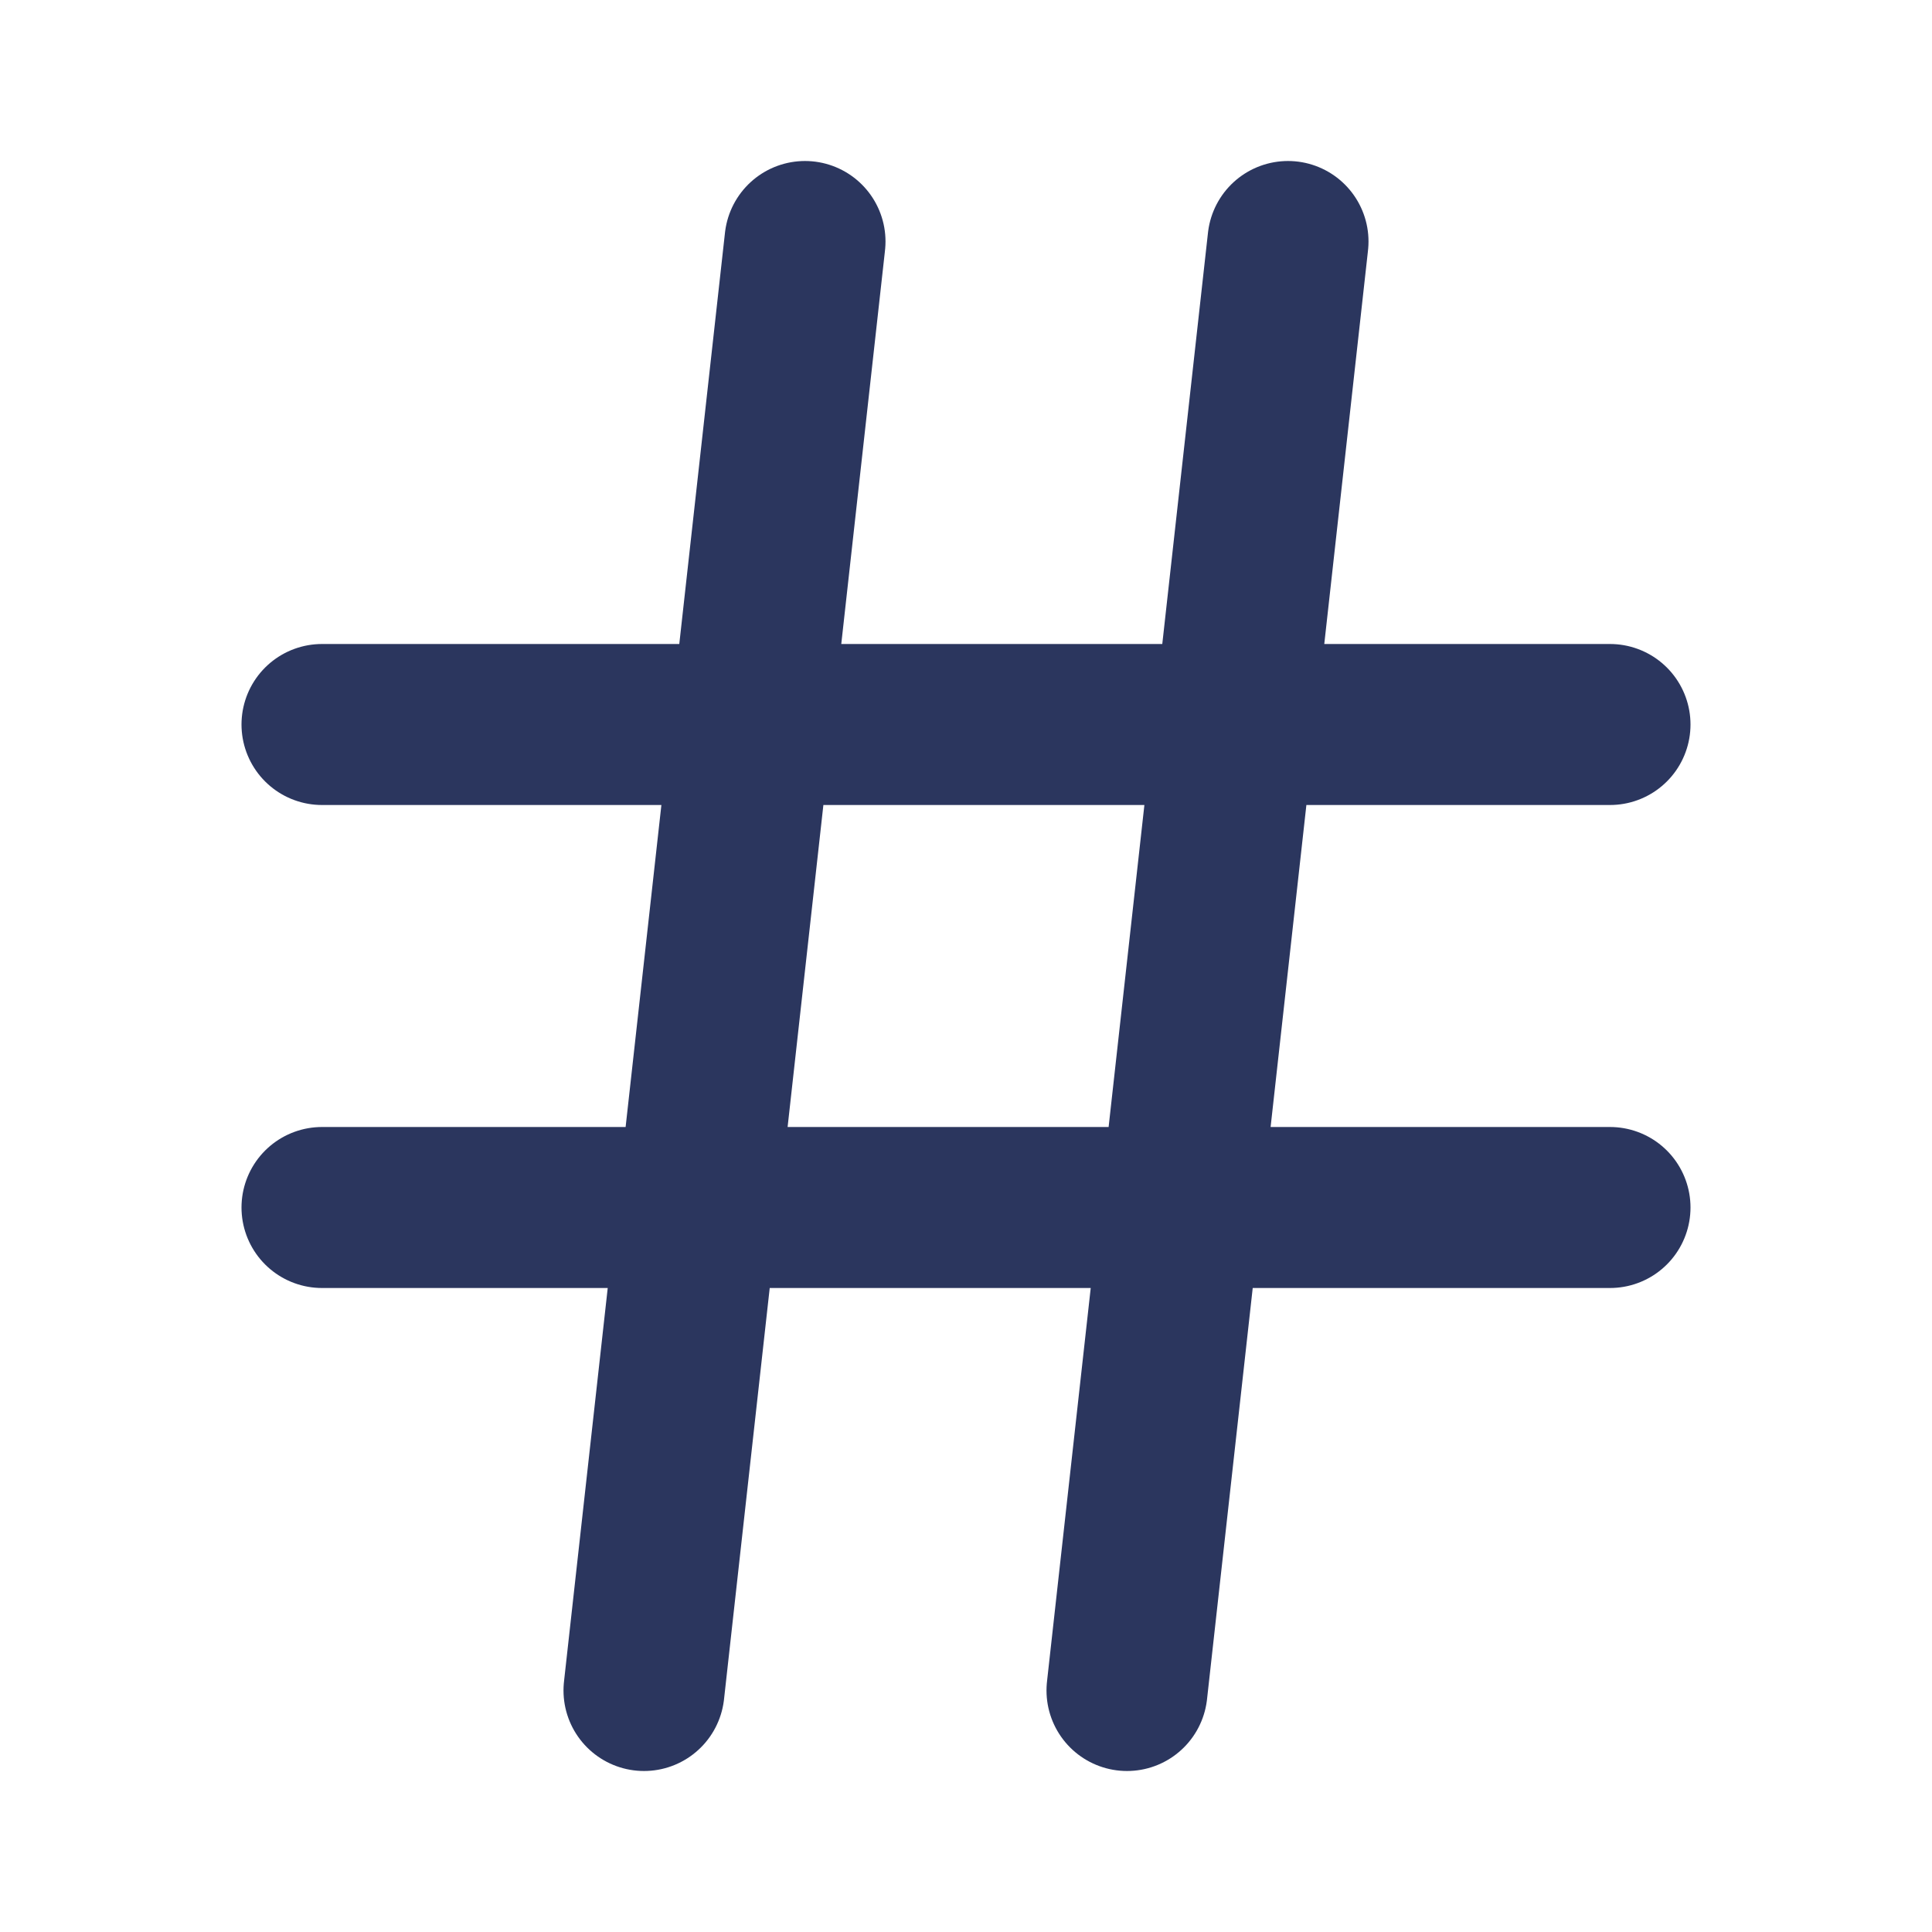 <svg width="24" height="24" viewBox="0 0 24 24" fill="none" xmlns="http://www.w3.org/2000/svg">
<path d="M4 9H20M4 15H20M10 3L8 21M16 3L14 21" stroke="#2B365E" stroke-width="2" stroke-linecap="round" stroke-linejoin="round"/>
</svg>
